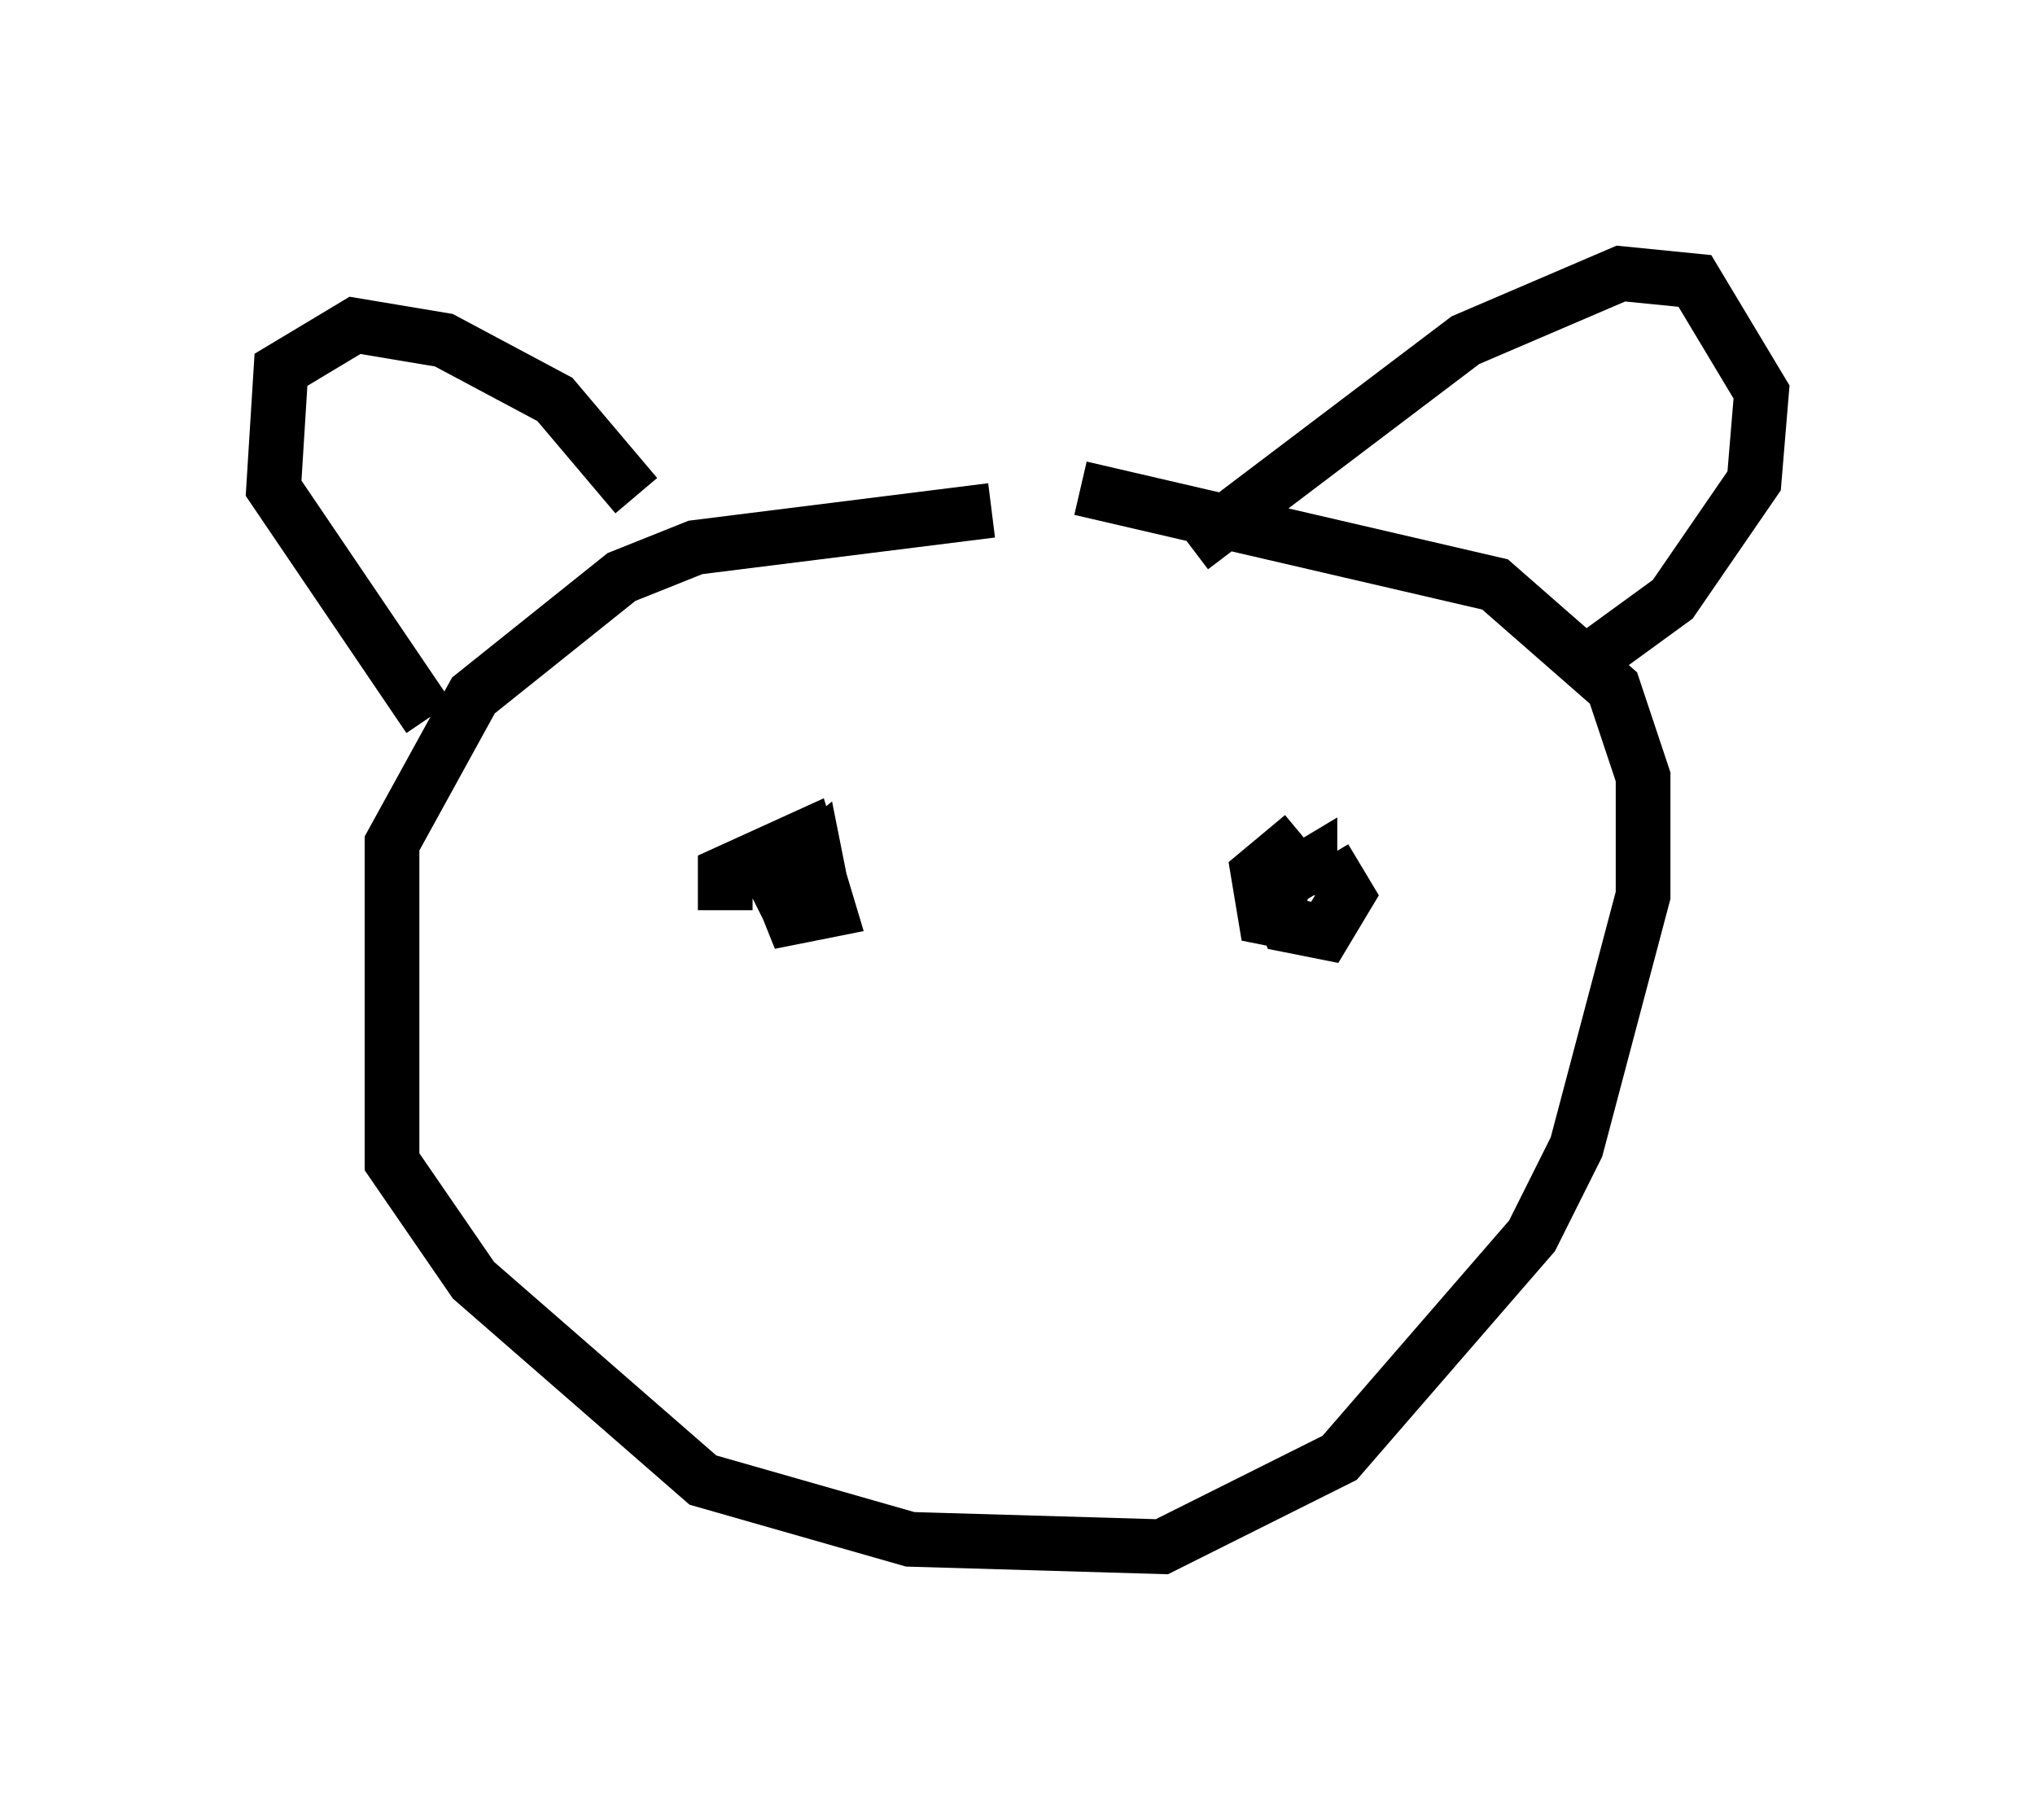 <?xml version="1.0" encoding="utf-8" ?>
<svg baseProfile="full" height="33.274" version="1.1" width="37.199" xmlns="http://www.w3.org/2000/svg" xmlns:ev="http://www.w3.org/2001/xml-events" xmlns:xlink="http://www.w3.org/1999/xlink"><defs /><rect fill="white" height="33.274" width="37.199" x="0" y="0" /><path d="M20.832, 9.465 m-2.706, -0.135 l-5.413, 0.677 -1.353, 0.541 l-2.706, 2.165 -1.488, 2.706 l0.0, 5.819 1.488, 2.165 l4.195, 3.654 3.789, 1.083 l4.601, 0.135 3.248, -1.624 l3.518, -4.059 0.812, -1.624 l1.218, -4.601 0.0, -2.165 l-0.541, -1.624 -2.165, -1.894 l-7.578, -1.759 m-11.908, 4.195 l-2.842, -4.195 0.135, -2.165 l1.353, -0.812 1.624, 0.271 l2.03, 1.083 1.488, 1.759 m10.149, 0.947 l5.007, -3.789 2.842, -1.218 l1.353, 0.135 1.218, 2.03 l-0.135, 1.624 -1.488, 2.165 l-1.488, 1.083 m-15.832, 4.601 l0.0, -0.677 1.488, -0.677 l0.406, 1.353 -0.677, 0.135 l-0.271, -0.677 0.677, -0.541 l0.135, 0.677 -1.083, 0.541 m9.878, 0.135 l-0.677, -0.135 -0.135, -0.812 l0.812, -0.677 m0.406, 0.406 l0.406, 0.677 -0.406, 0.677 l-0.677, -0.135 -0.271, -0.677 l0.677, -0.406 0.0, 0.541 " fill="none" stroke="black" stroke-width="1" /></svg>